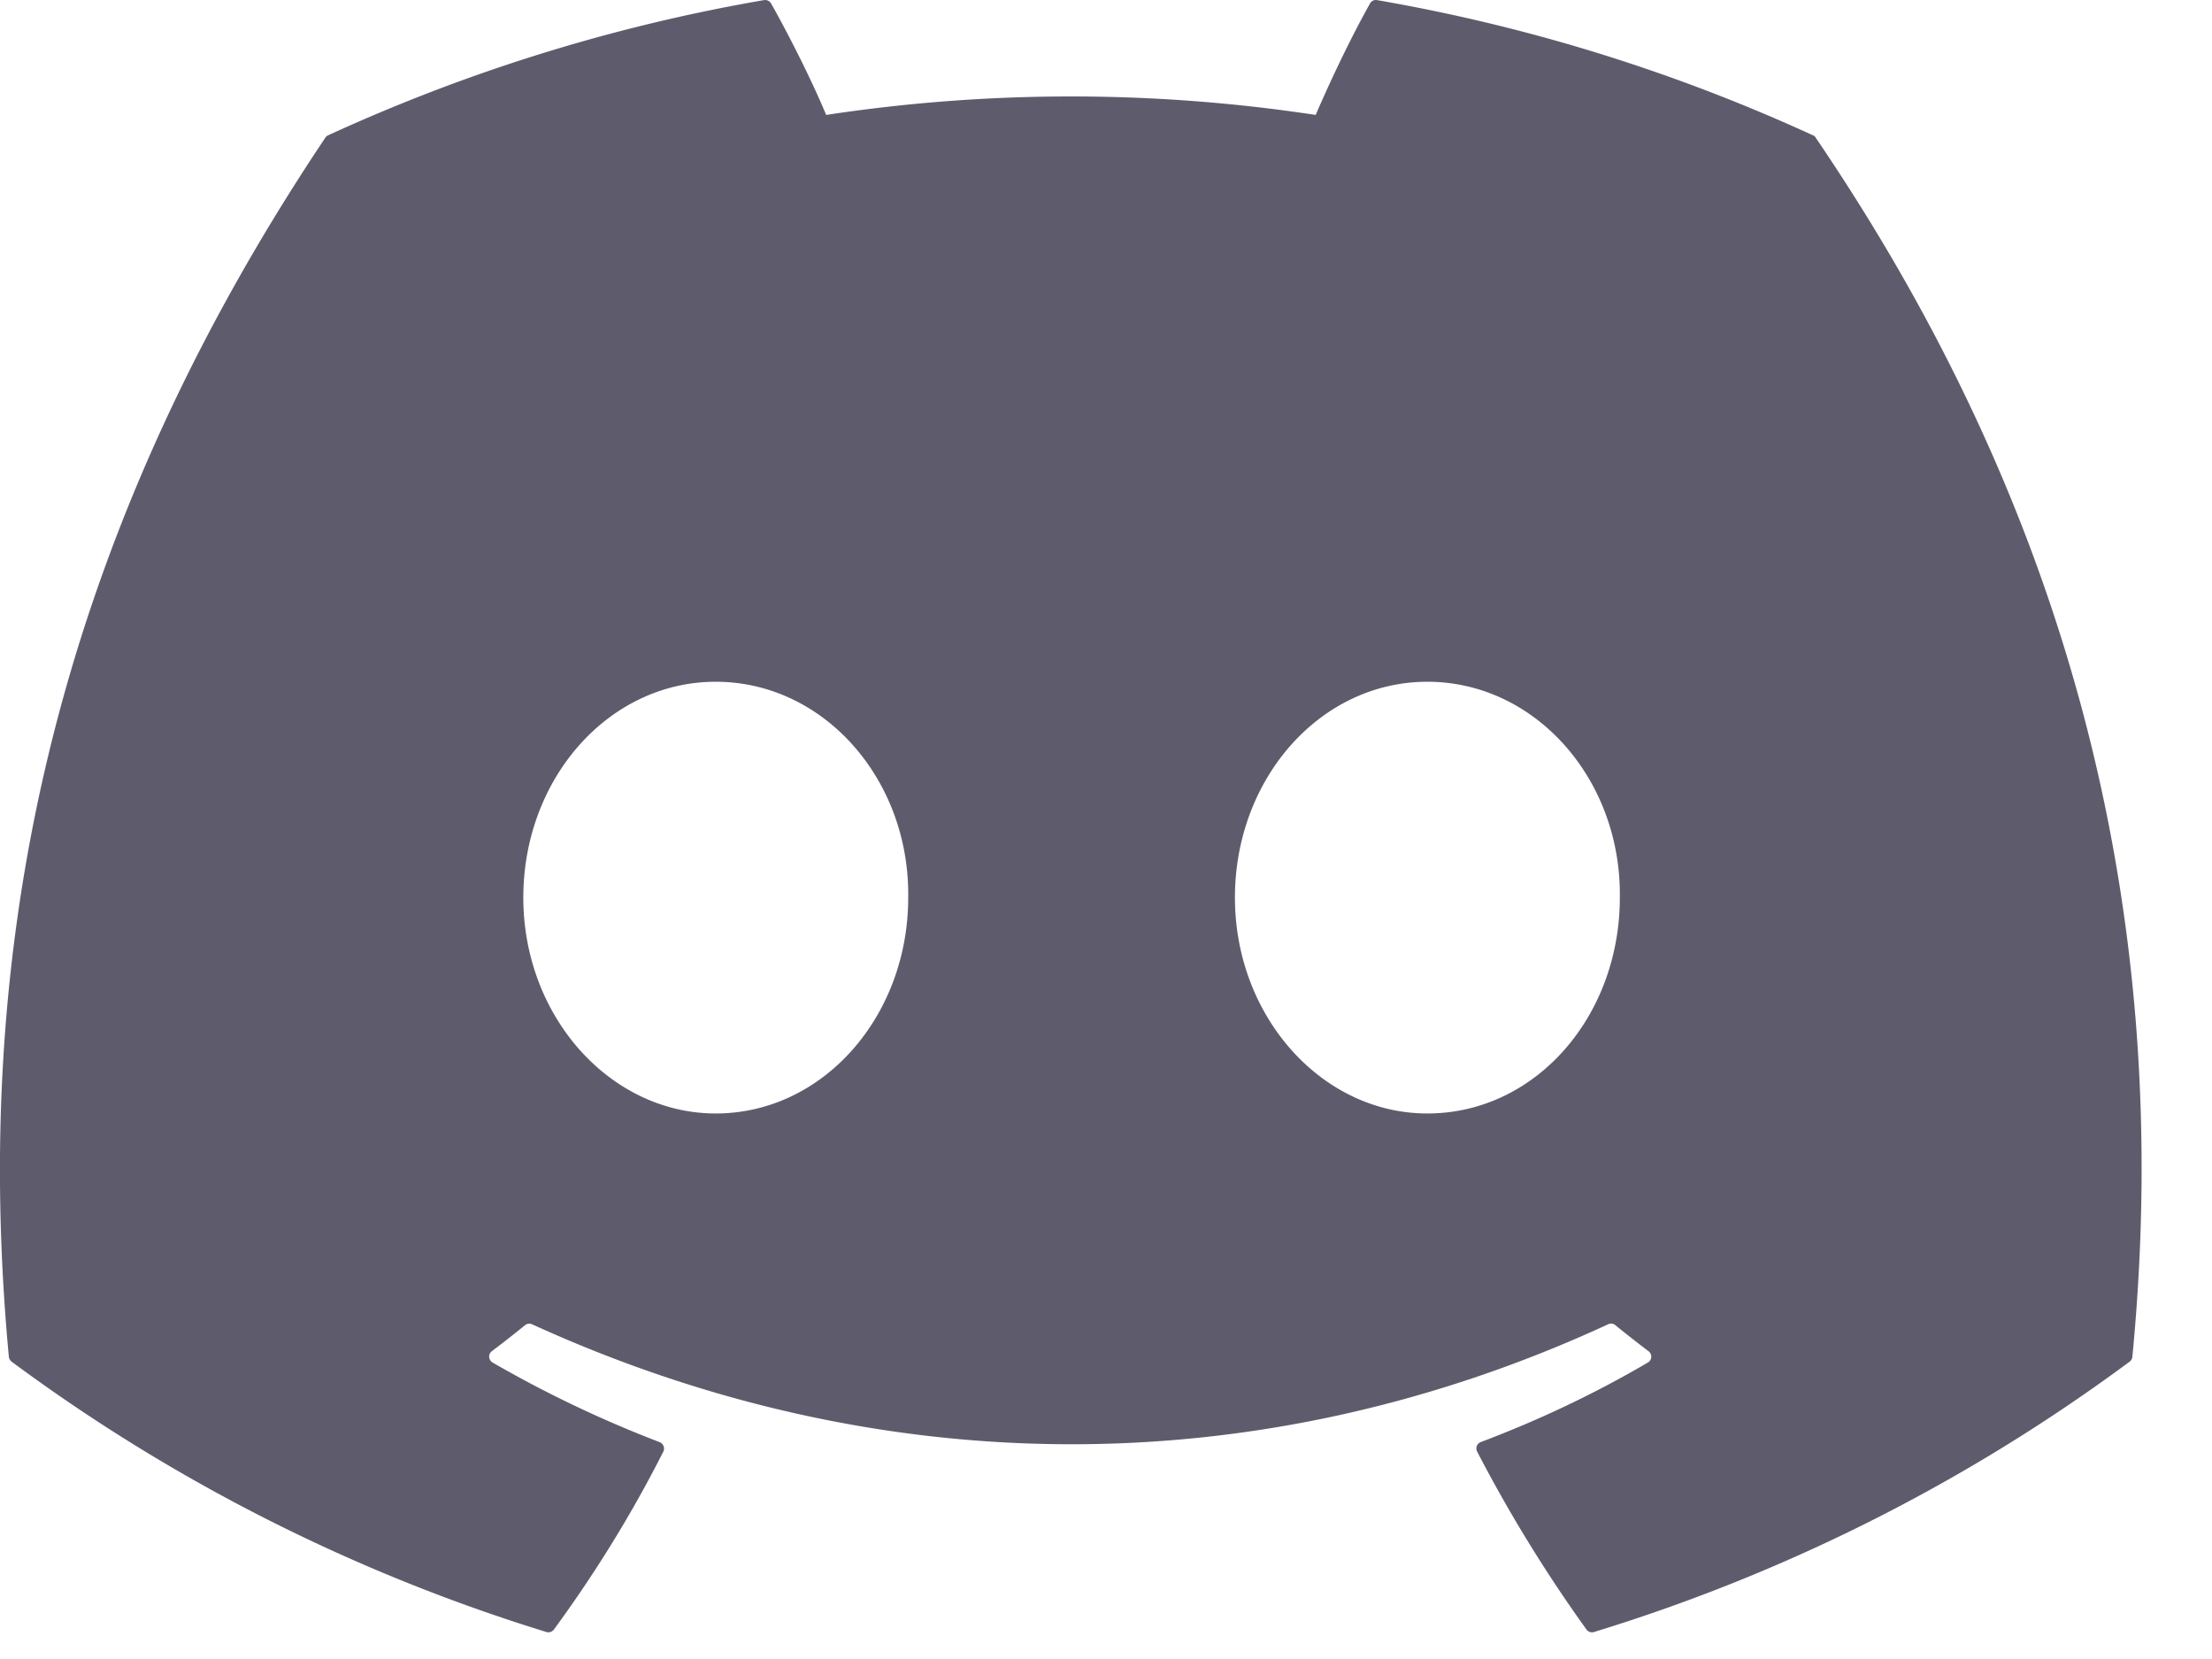 <svg width="24" height="18" fill="none" xmlns="http://www.w3.org/2000/svg"><path d="M19.67 1.468A19.162 19.162 0 0014.94.001a.072.072 0 00-.075.036c-.204.363-.43.837-.59 1.21a17.69 17.69 0 00-5.311 0C8.805.867 8.57.4 8.366.037A.075.075 0 008.29.001C6.63.287 5.042.788 3.56 1.468a.068.068 0 00-.031.027C.516 5.995-.31 10.385.096 14.72a.08.08 0 00.03.054 19.268 19.268 0 005.802 2.933c.03.01.063-.002.082-.027.447-.61.845-1.254 1.187-1.93.02-.04 0-.087-.04-.103a12.69 12.69 0 01-1.813-.864.074.074 0 01-.007-.123c.122-.092.243-.187.36-.282a.072.072 0 01.075-.01c3.803 1.736 7.92 1.736 11.677 0a.071.071 0 01.076.009c.117.095.239.191.361.283a.074.074 0 01-.006.123c-.579.339-1.18.624-1.813.863a.074.074 0 00-.04.104c.35.675.747 1.319 1.186 1.93a.074.074 0 00.082.027 19.203 19.203 0 005.811-2.933.075.075 0 00.03-.053c.485-5.013-.811-9.367-3.435-13.226a.06.06 0 00-.03-.028zM7.766 12.081c-1.145 0-2.088-1.051-2.088-2.342 0-1.291.925-2.342 2.088-2.342 1.172 0 2.106 1.06 2.088 2.342 0 1.29-.925 2.342-2.088 2.342zm7.72 0c-1.144 0-2.087-1.051-2.087-2.342 0-1.291.925-2.342 2.088-2.342 1.172 0 2.106 1.06 2.088 2.342 0 1.29-.916 2.342-2.088 2.342z" fill="#5E5C6C"/></svg>